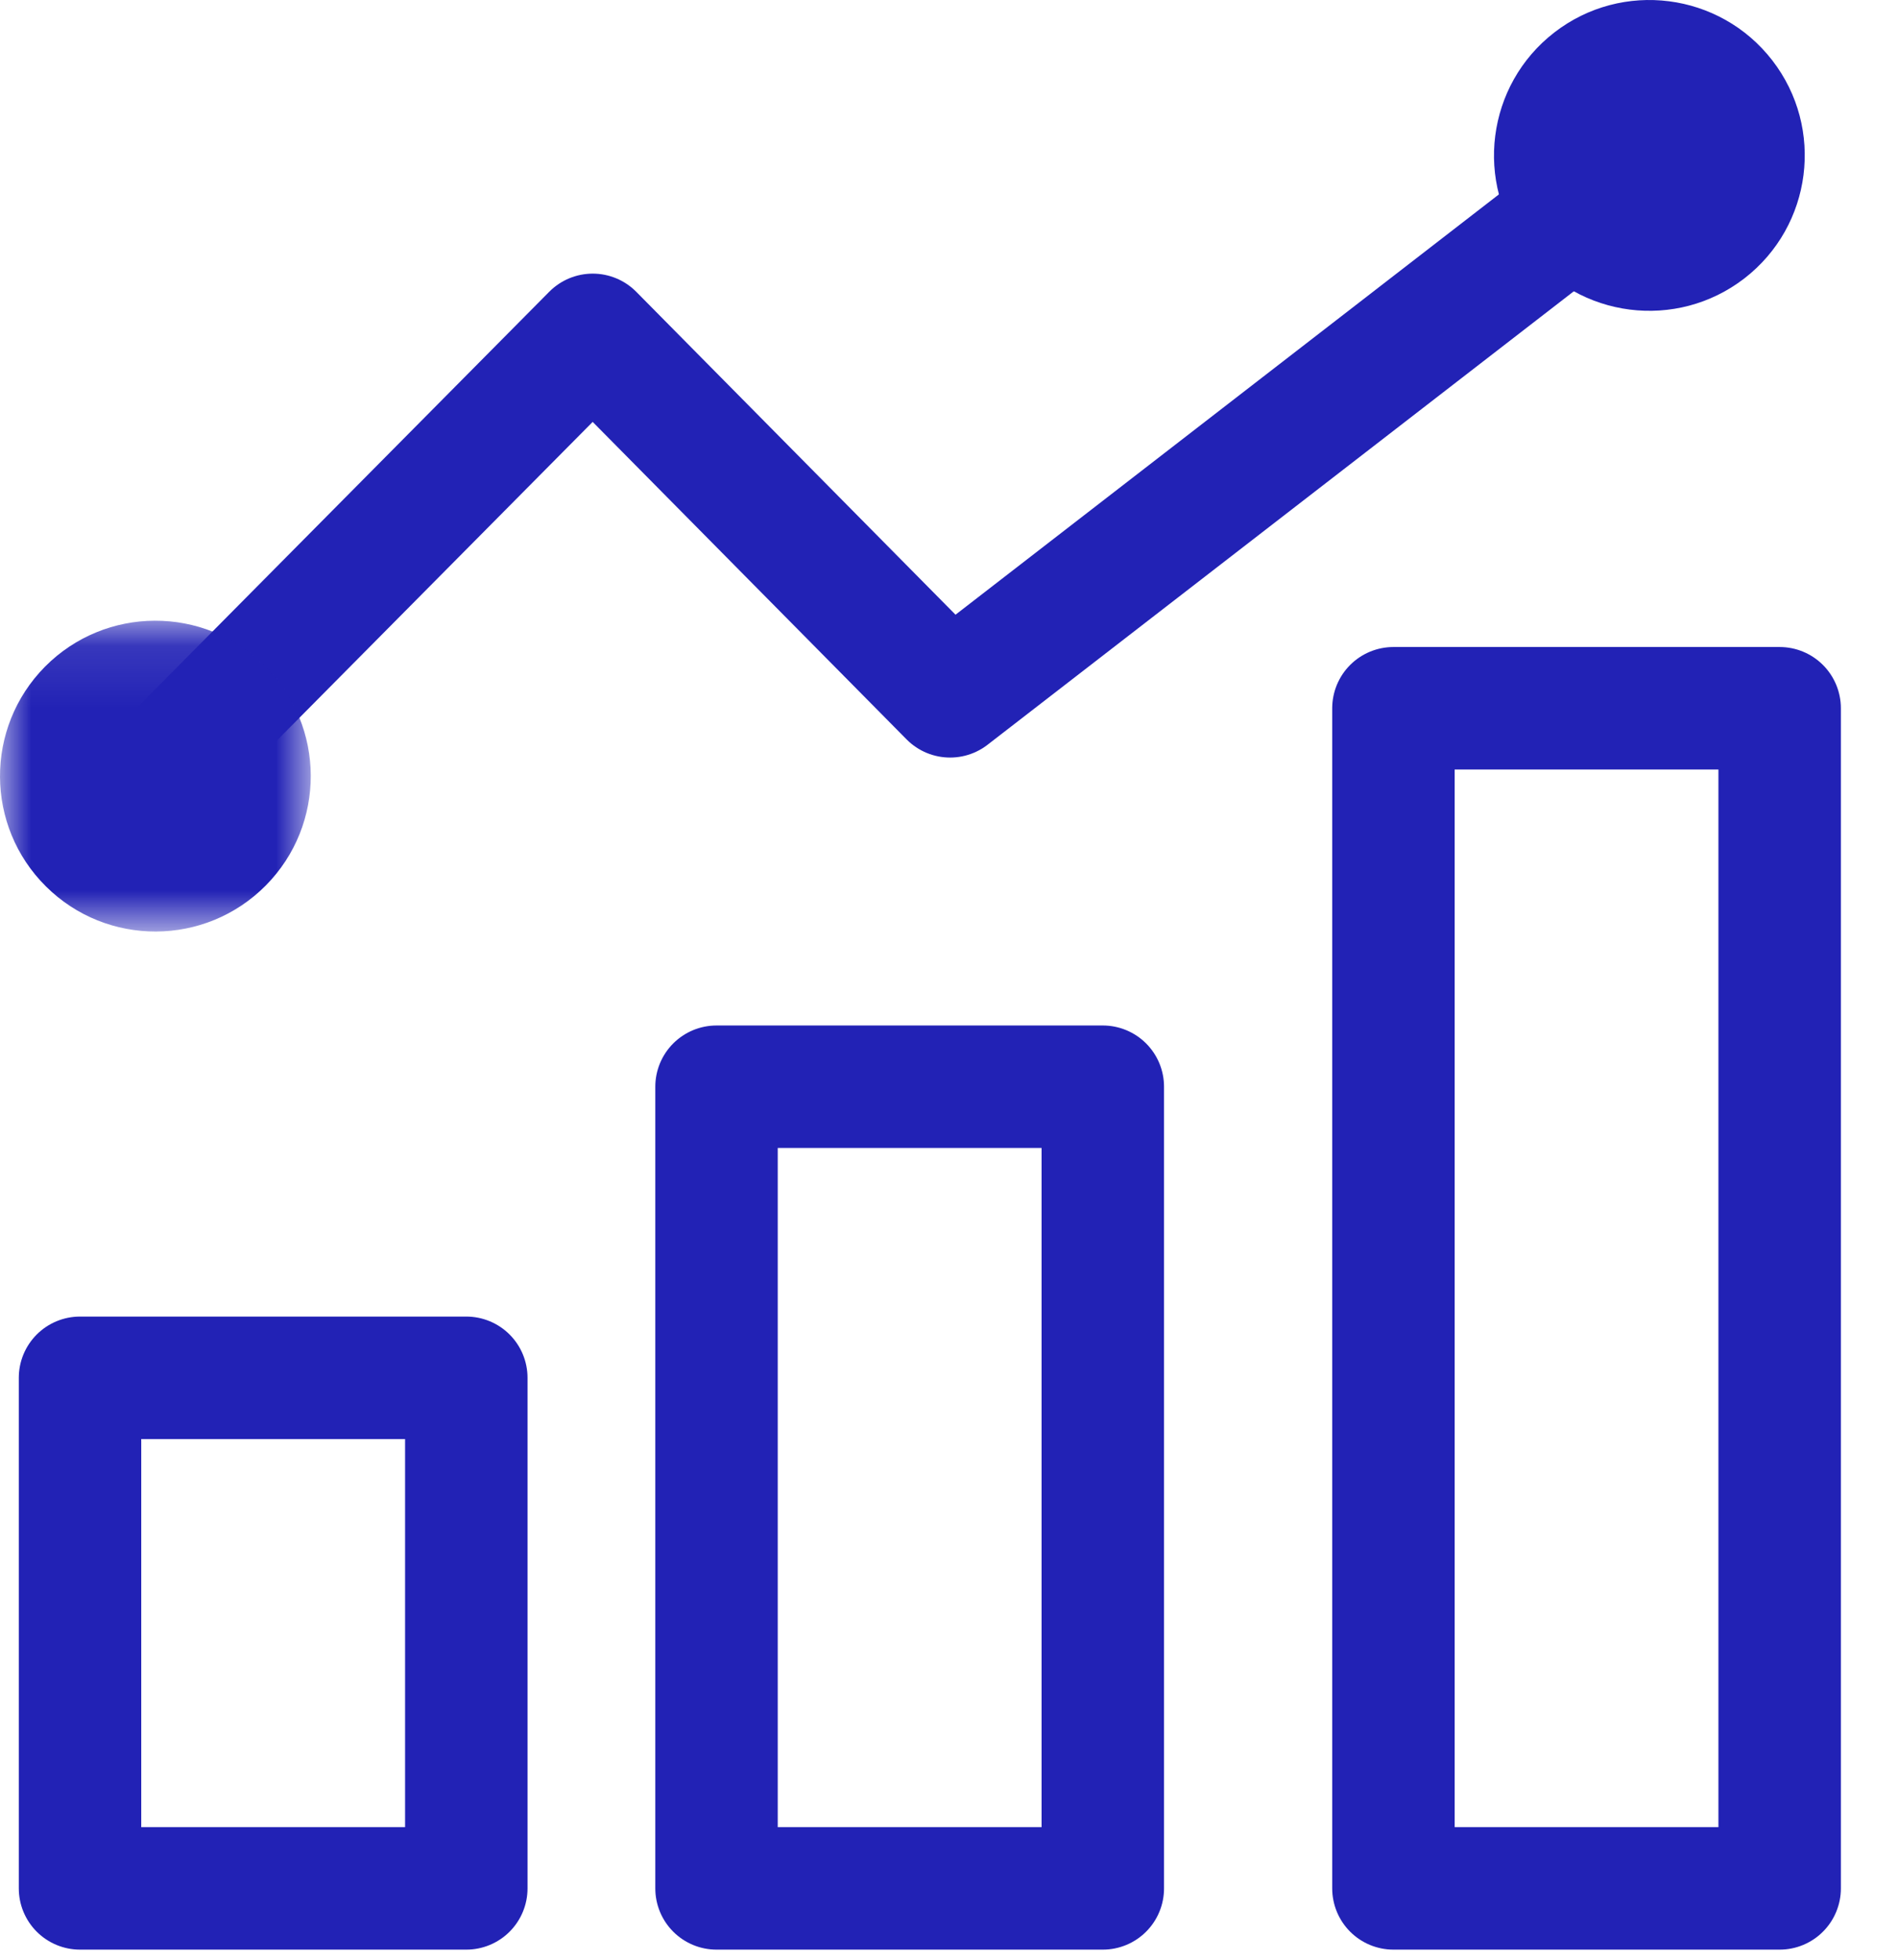 <?xml version="1.0" encoding="UTF-8" standalone="no"?>
<svg width="31px" height="32px" viewBox="0 0 31 32" version="1.1" xmlns="http://www.w3.org/2000/svg" xmlns:xlink="http://www.w3.org/1999/xlink">
    <!-- Generator: Sketch 41.2 (35397) - http://www.bohemiancoding.com/sketch -->
    <title>tiny icon copy 11</title>
    <desc>Created with Sketch.</desc>
    <defs>
        <polygon id="path-1" points="1.84807188e-20 0.096 1.84807188e-20 5.172 5.075 5.172 5.075 0.096 0 0.096"></polygon>
    </defs>
    <g id="Font---Sofia-+-Lora" stroke="none" stroke-width="1" fill="none" fill-rule="evenodd">
        <g id="01A-Landing-Page" transform="translate(-381, -438)">
            <g id="Icons" transform="translate(-65, 408)">
                <g id="tiny-icon-copy-11" transform="translate(446, 30)">
                    <polyline id="Stroke-1" stroke="#2222B5" stroke-width="2" stroke-linecap="round" stroke-linejoin="round" points="2.538 12.673 9.681 5.468 15.518 11.37 26.939 2.538"></polyline>
                    <g id="Group-5" transform="translate(0, 10.039)">
                        <mask id="mask-2" fill="white">
                            <use xlink:href="#path-1"></use>
                        </mask>
                        <g id="Clip-4"></g>
                        <path d="M4.34,4.421 C3.353,5.416 1.746,5.423 0.751,4.436 C-0.244,3.45 -0.251,1.843 0.735,0.847 C1.722,-0.148 3.329,-0.155 4.324,0.832 C5.32,1.818 5.327,3.425 4.34,4.421" id="Fill-3" fill="#2222B5" mask="url(#mask-2)"></path>
                    </g>
                    <path d="M28.492,4.545 C29.6,3.688 29.804,2.094 28.947,0.986 C28.089,-0.123 26.495,-0.327 25.387,0.53 C24.278,1.388 24.074,2.982 24.932,4.091 C25.789,5.199 27.383,5.402 28.492,4.545" id="Fill-6" fill="#2222B5"></path>
                    <polyline id="Stroke-8" stroke="#2222B5" stroke-width="2" stroke-linecap="round" stroke-linejoin="round" points="18.012 21.442 18.012 30.835 11.703 30.835 11.703 17.745 18.012 17.745 18.012 21.442"></polyline>
                    <polyline id="Stroke-10" stroke="#2222B5" stroke-width="2" stroke-linecap="round" stroke-linejoin="round" points="7.616 24.853 7.616 30.835 1.307 30.835 1.307 22.498 7.616 22.498 7.616 24.853"></polyline>
                    <polyline id="Stroke-12" stroke="#2222B5" stroke-width="2" stroke-linecap="round" stroke-linejoin="round" points="29.067 17.008 29.067 30.835 22.759 30.835 22.759 11.565 29.067 11.565 29.067 17.008"></polyline>
                </g>
            </g>
        </g>
    </g>
</svg>